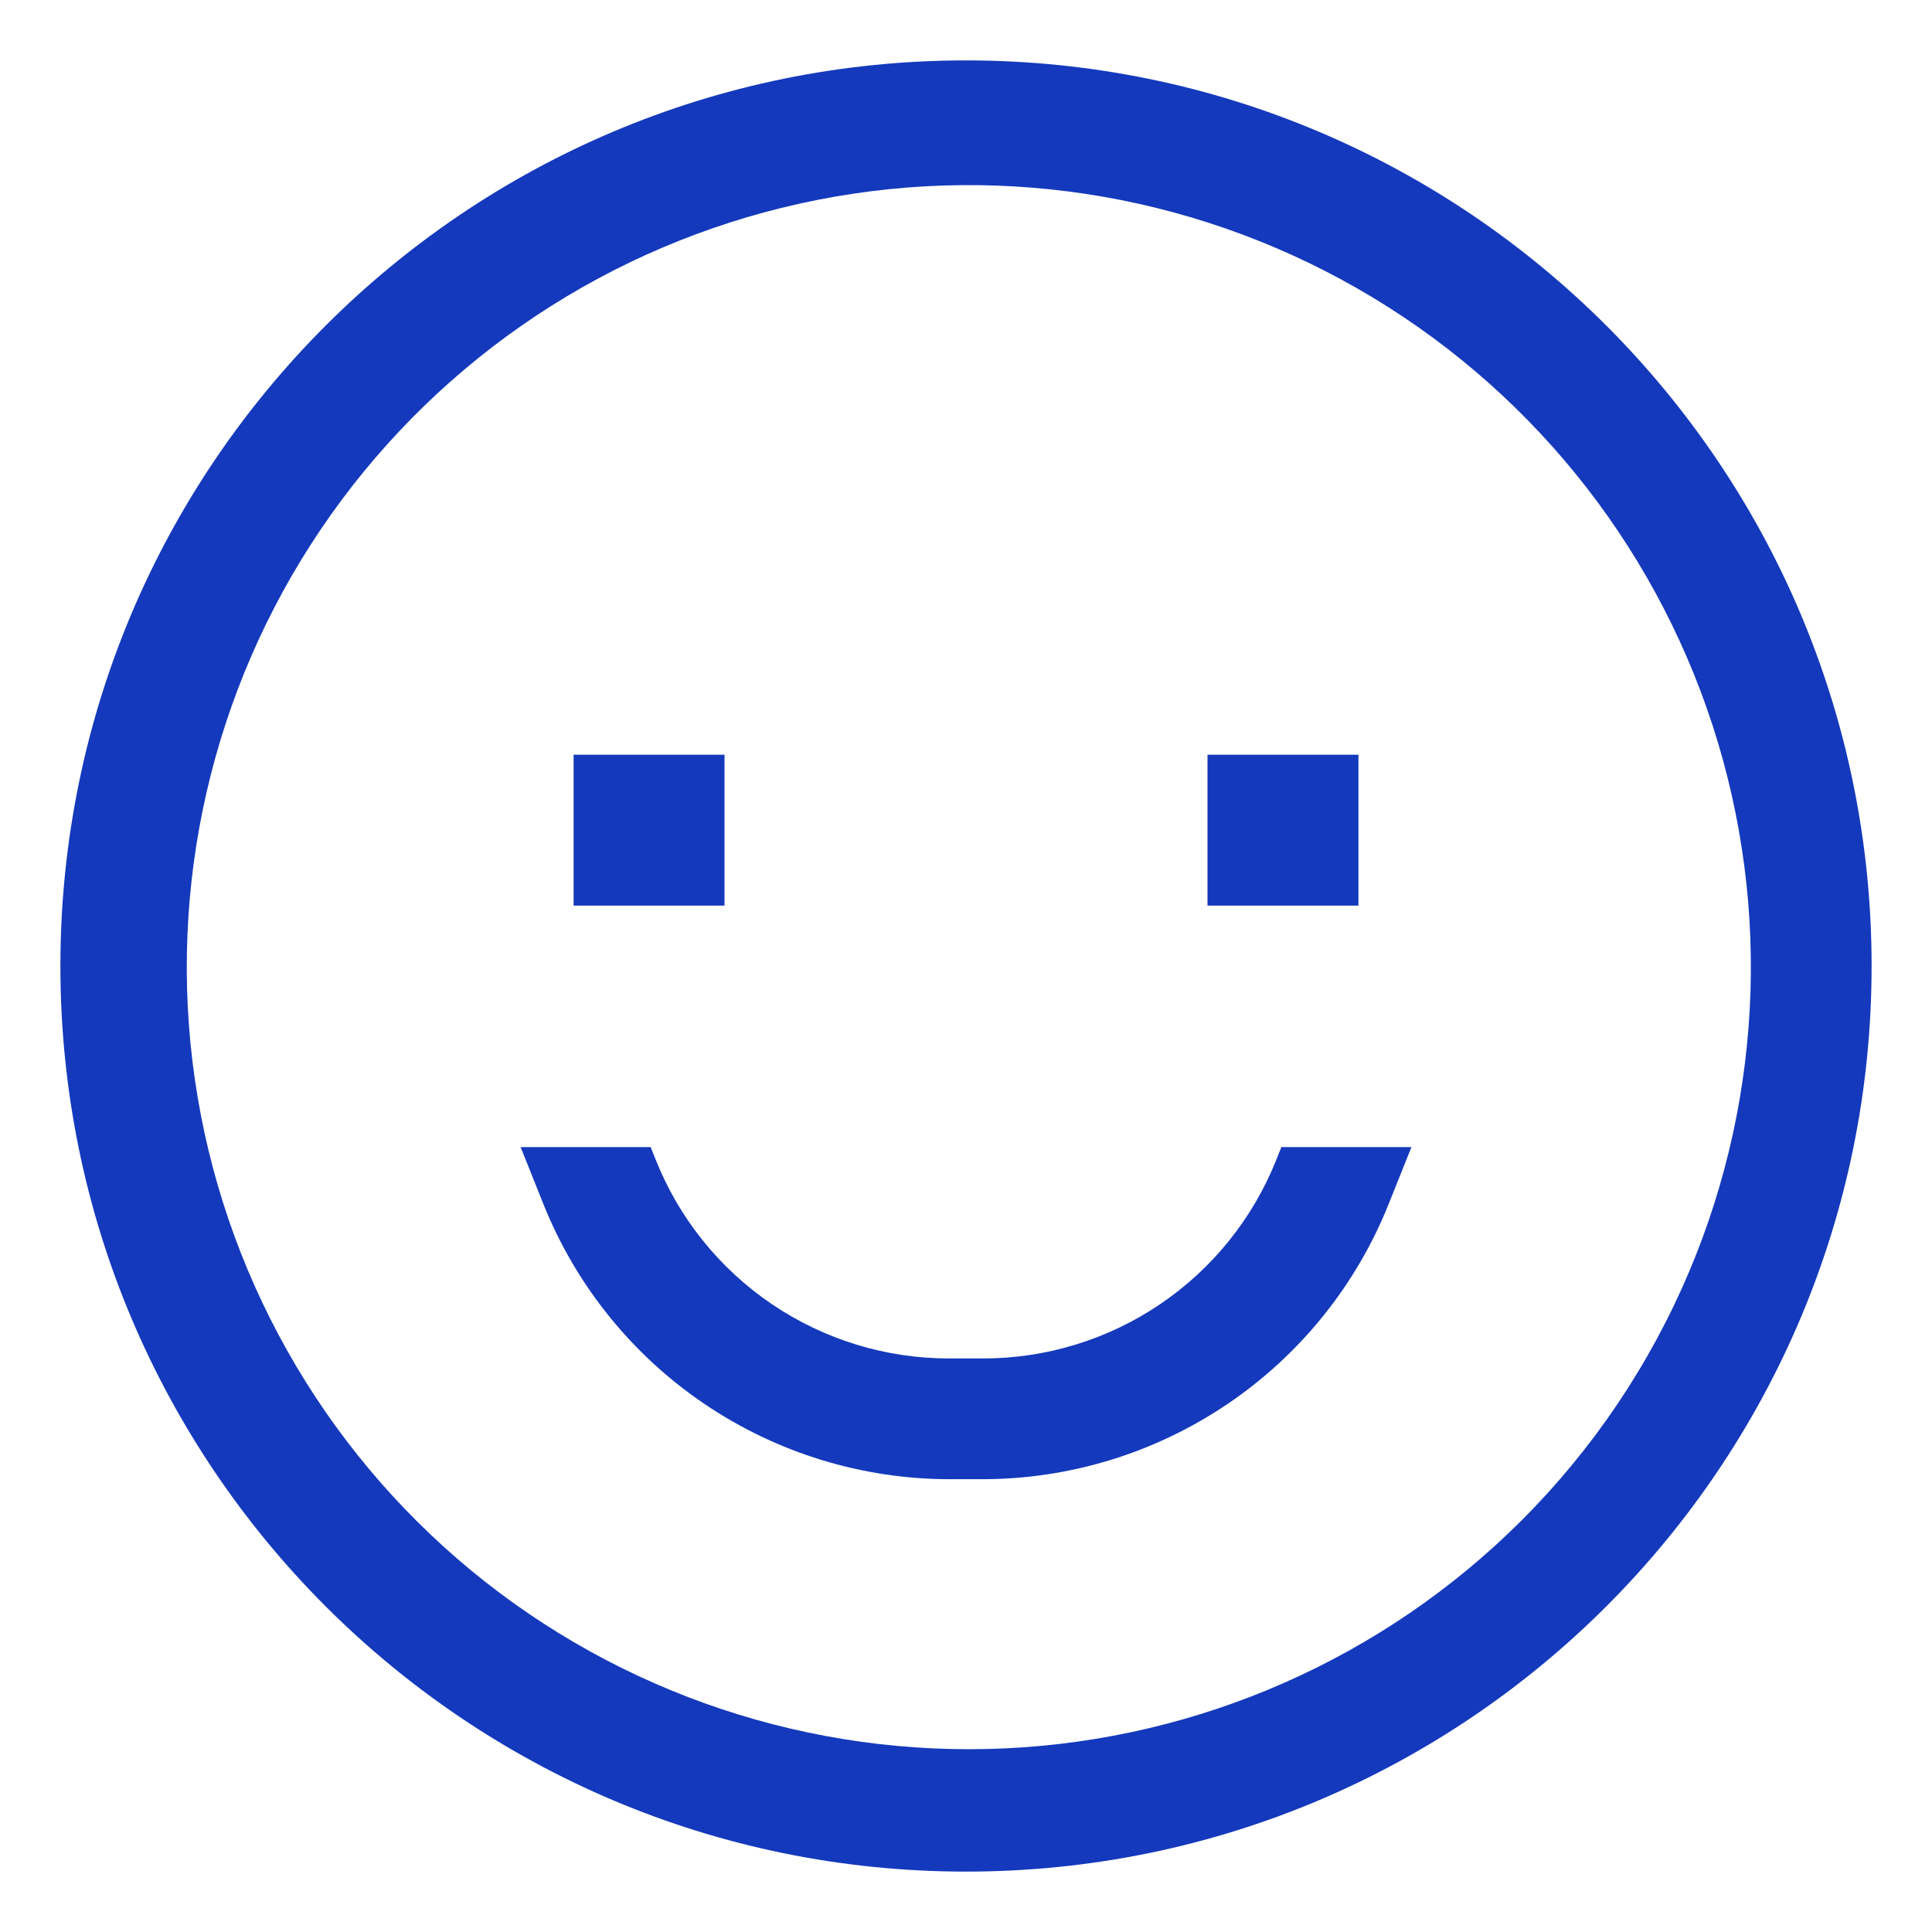 <svg width="38" height="38" viewBox="0 0 38 38" fill="none" xmlns="http://www.w3.org/2000/svg">
<path d="M19 1.188C9.162 1.188 1.188 9.162 1.188 19C1.188 28.837 9.162 36.812 19 36.812C28.837 36.812 36.812 28.837 36.812 19C36.812 9.162 28.837 1.188 19 1.188ZM29.916 29.916C27.209 32.615 23.595 34.209 19.777 34.388C15.959 34.567 12.211 33.319 9.263 30.886C6.316 28.452 4.379 25.009 3.832 21.226C3.285 17.443 4.165 13.592 6.302 10.423C8.439 7.254 11.679 4.994 15.391 4.084C19.103 3.173 23.022 3.677 26.382 5.498C29.743 7.319 32.306 10.325 33.571 13.932C34.836 17.539 34.712 21.487 33.225 25.008C32.45 26.843 31.326 28.51 29.916 29.916Z" fill="#1439BC"/>
<path d="M11.282 14.844H14.25V17.812H11.282V14.844ZM23.75 14.844H26.719V17.812H23.75V14.844ZM25.108 22.8C24.648 23.959 23.851 24.953 22.818 25.652C21.785 26.351 20.566 26.723 19.32 26.719H18.681C17.434 26.723 16.215 26.351 15.183 25.652C14.15 24.953 13.352 23.959 12.893 22.8L12.798 22.562H10.24L10.688 23.682C11.327 25.279 12.43 26.649 13.855 27.613C15.28 28.578 16.961 29.094 18.681 29.094H19.32C21.04 29.094 22.721 28.578 24.146 27.613C25.571 26.649 26.674 25.279 27.313 23.682L27.761 22.562H25.203L25.108 22.8Z" fill="#1439BC"/>
</svg>
